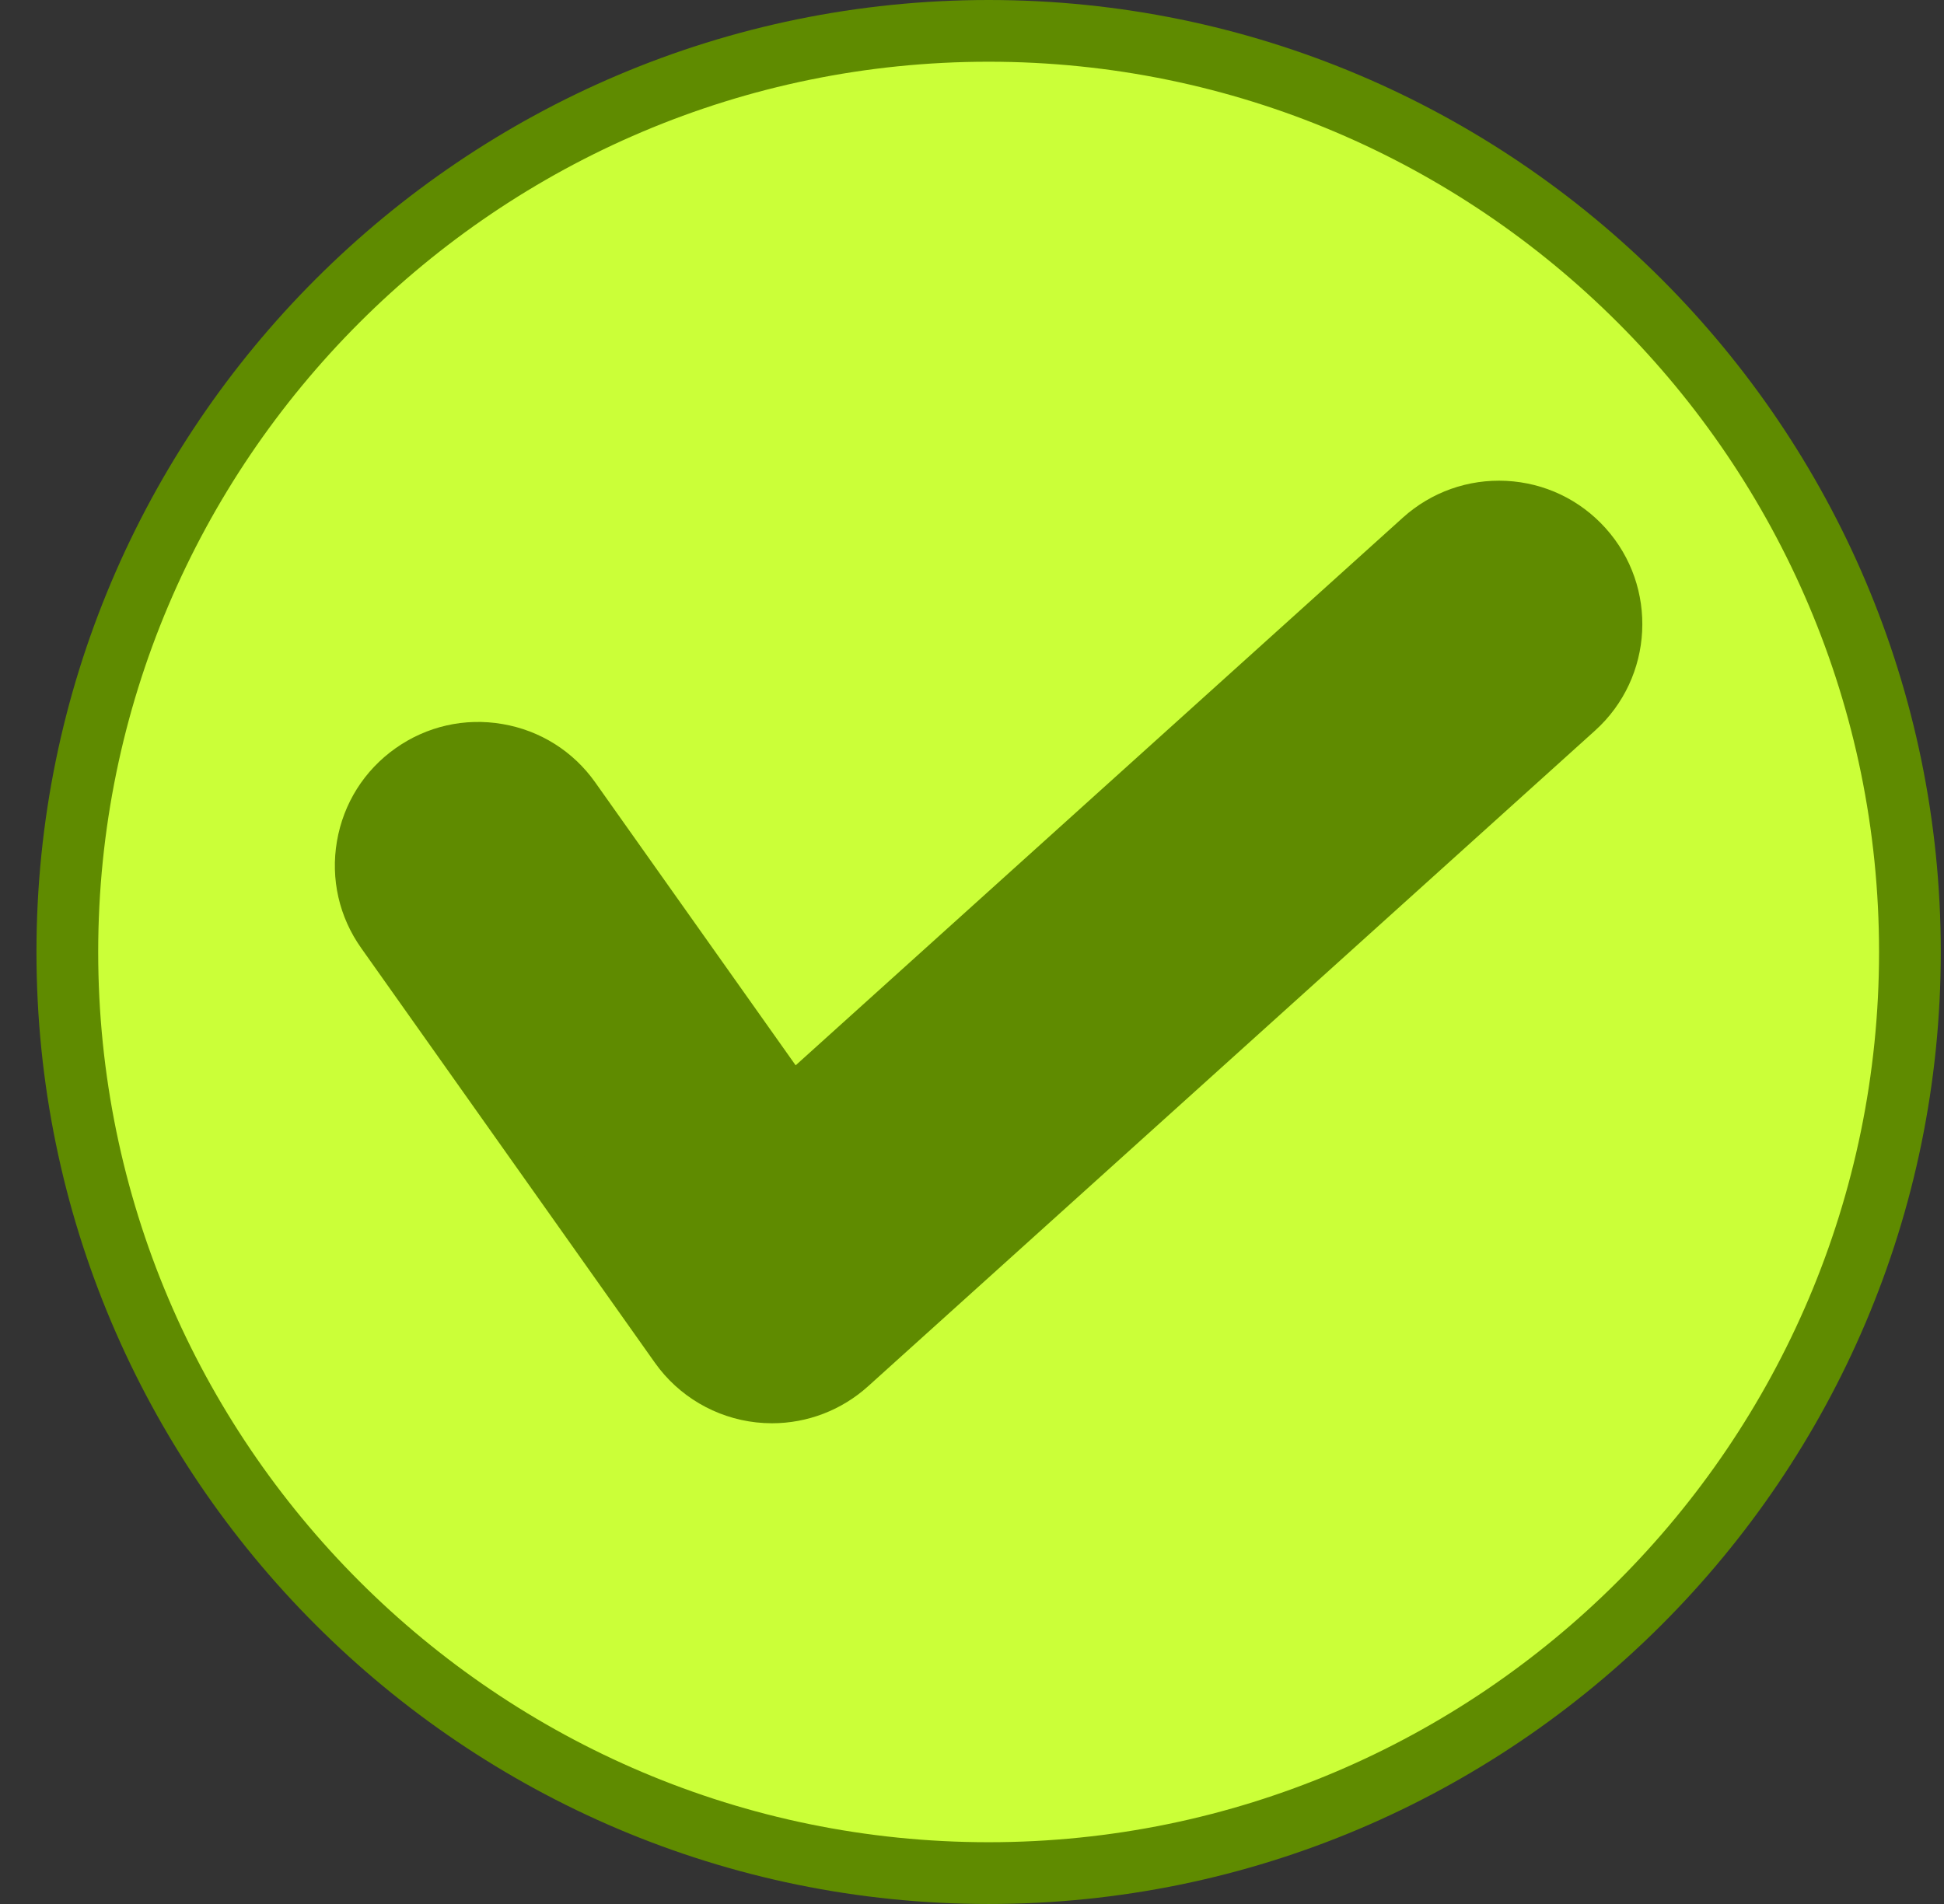 <svg width="49" height="48" viewBox="0 0 49 48" fill="none" xmlns="http://www.w3.org/2000/svg">
<rect x="0" y="0" width="49" height="48" fill="#333333" stroke="none"/>
<path d="M33.808 45.455C45.658 40.547 51.285 26.963 46.376 15.114C41.468 3.265 27.884 -2.361 16.035 2.547C4.185 7.455 -1.442 21.039 3.466 32.888C8.375 44.737 21.959 50.363 33.808 45.455Z" fill="#CBFF38"/>
<path d="M24.919 0C11.685 0 0.919 10.766 0.919 24C0.919 37.234 11.685 48 24.919 48C38.152 48 48.919 37.234 48.919 24C48.919 10.766 38.152 0 24.919 0ZM24.919 46.443C12.543 46.443 2.475 36.375 2.475 24C2.475 11.624 12.543 1.556 24.919 1.556C37.294 1.556 47.363 11.624 47.363 24C47.363 36.375 37.294 46.443 24.919 46.443Z" fill="#5F8B00"/>
<path d="M39.889 13.834C38.84 12.671 37.046 12.578 35.882 13.628L19.926 28.022L14.37 20.177C13.465 18.898 11.694 18.596 10.416 19.502C9.137 20.407 8.835 22.178 9.741 23.456L17.142 33.906C17.61 34.567 18.339 34.997 19.144 35.086C19.249 35.097 19.353 35.103 19.457 35.103C20.155 35.103 20.833 34.845 21.357 34.373L39.683 17.84C40.846 16.791 40.939 14.997 39.889 13.834Z" fill="#5F8B00"/>
<path d="M40.467 13.312C39.82 12.595 38.933 12.173 37.969 12.123C37.01 12.074 36.078 12.403 35.361 13.049L20.055 26.857L15.005 19.727C14.448 18.939 13.616 18.415 12.664 18.253C11.713 18.09 10.754 18.308 9.967 18.866C9.179 19.424 8.656 20.256 8.493 21.208C8.33 22.16 8.548 23.118 9.107 23.905L16.507 34.355C17.103 35.197 18.033 35.745 19.061 35.859C19.193 35.873 19.326 35.881 19.457 35.881C20.354 35.881 21.213 35.55 21.879 34.95L40.206 18.417C41.684 17.082 41.802 14.792 40.467 13.312ZM39.162 17.262L20.836 33.794C20.4 34.187 19.811 34.374 19.23 34.312C18.645 34.248 18.116 33.935 17.776 33.456L10.375 23.006C10.057 22.557 9.933 22.012 10.025 21.47C10.118 20.928 10.417 20.454 10.865 20.136C11.217 19.887 11.628 19.758 12.05 19.758C12.167 19.758 12.284 19.768 12.401 19.787C12.943 19.88 13.417 20.178 13.735 20.627L19.291 28.472C19.419 28.654 19.619 28.771 19.84 28.796C20.06 28.821 20.282 28.749 20.447 28.6L36.403 14.206C36.812 13.838 37.344 13.648 37.888 13.679C38.437 13.707 38.942 13.947 39.311 14.356C40.072 15.197 40.004 16.502 39.162 17.262Z" fill="#5F8B00"/>
</svg>
